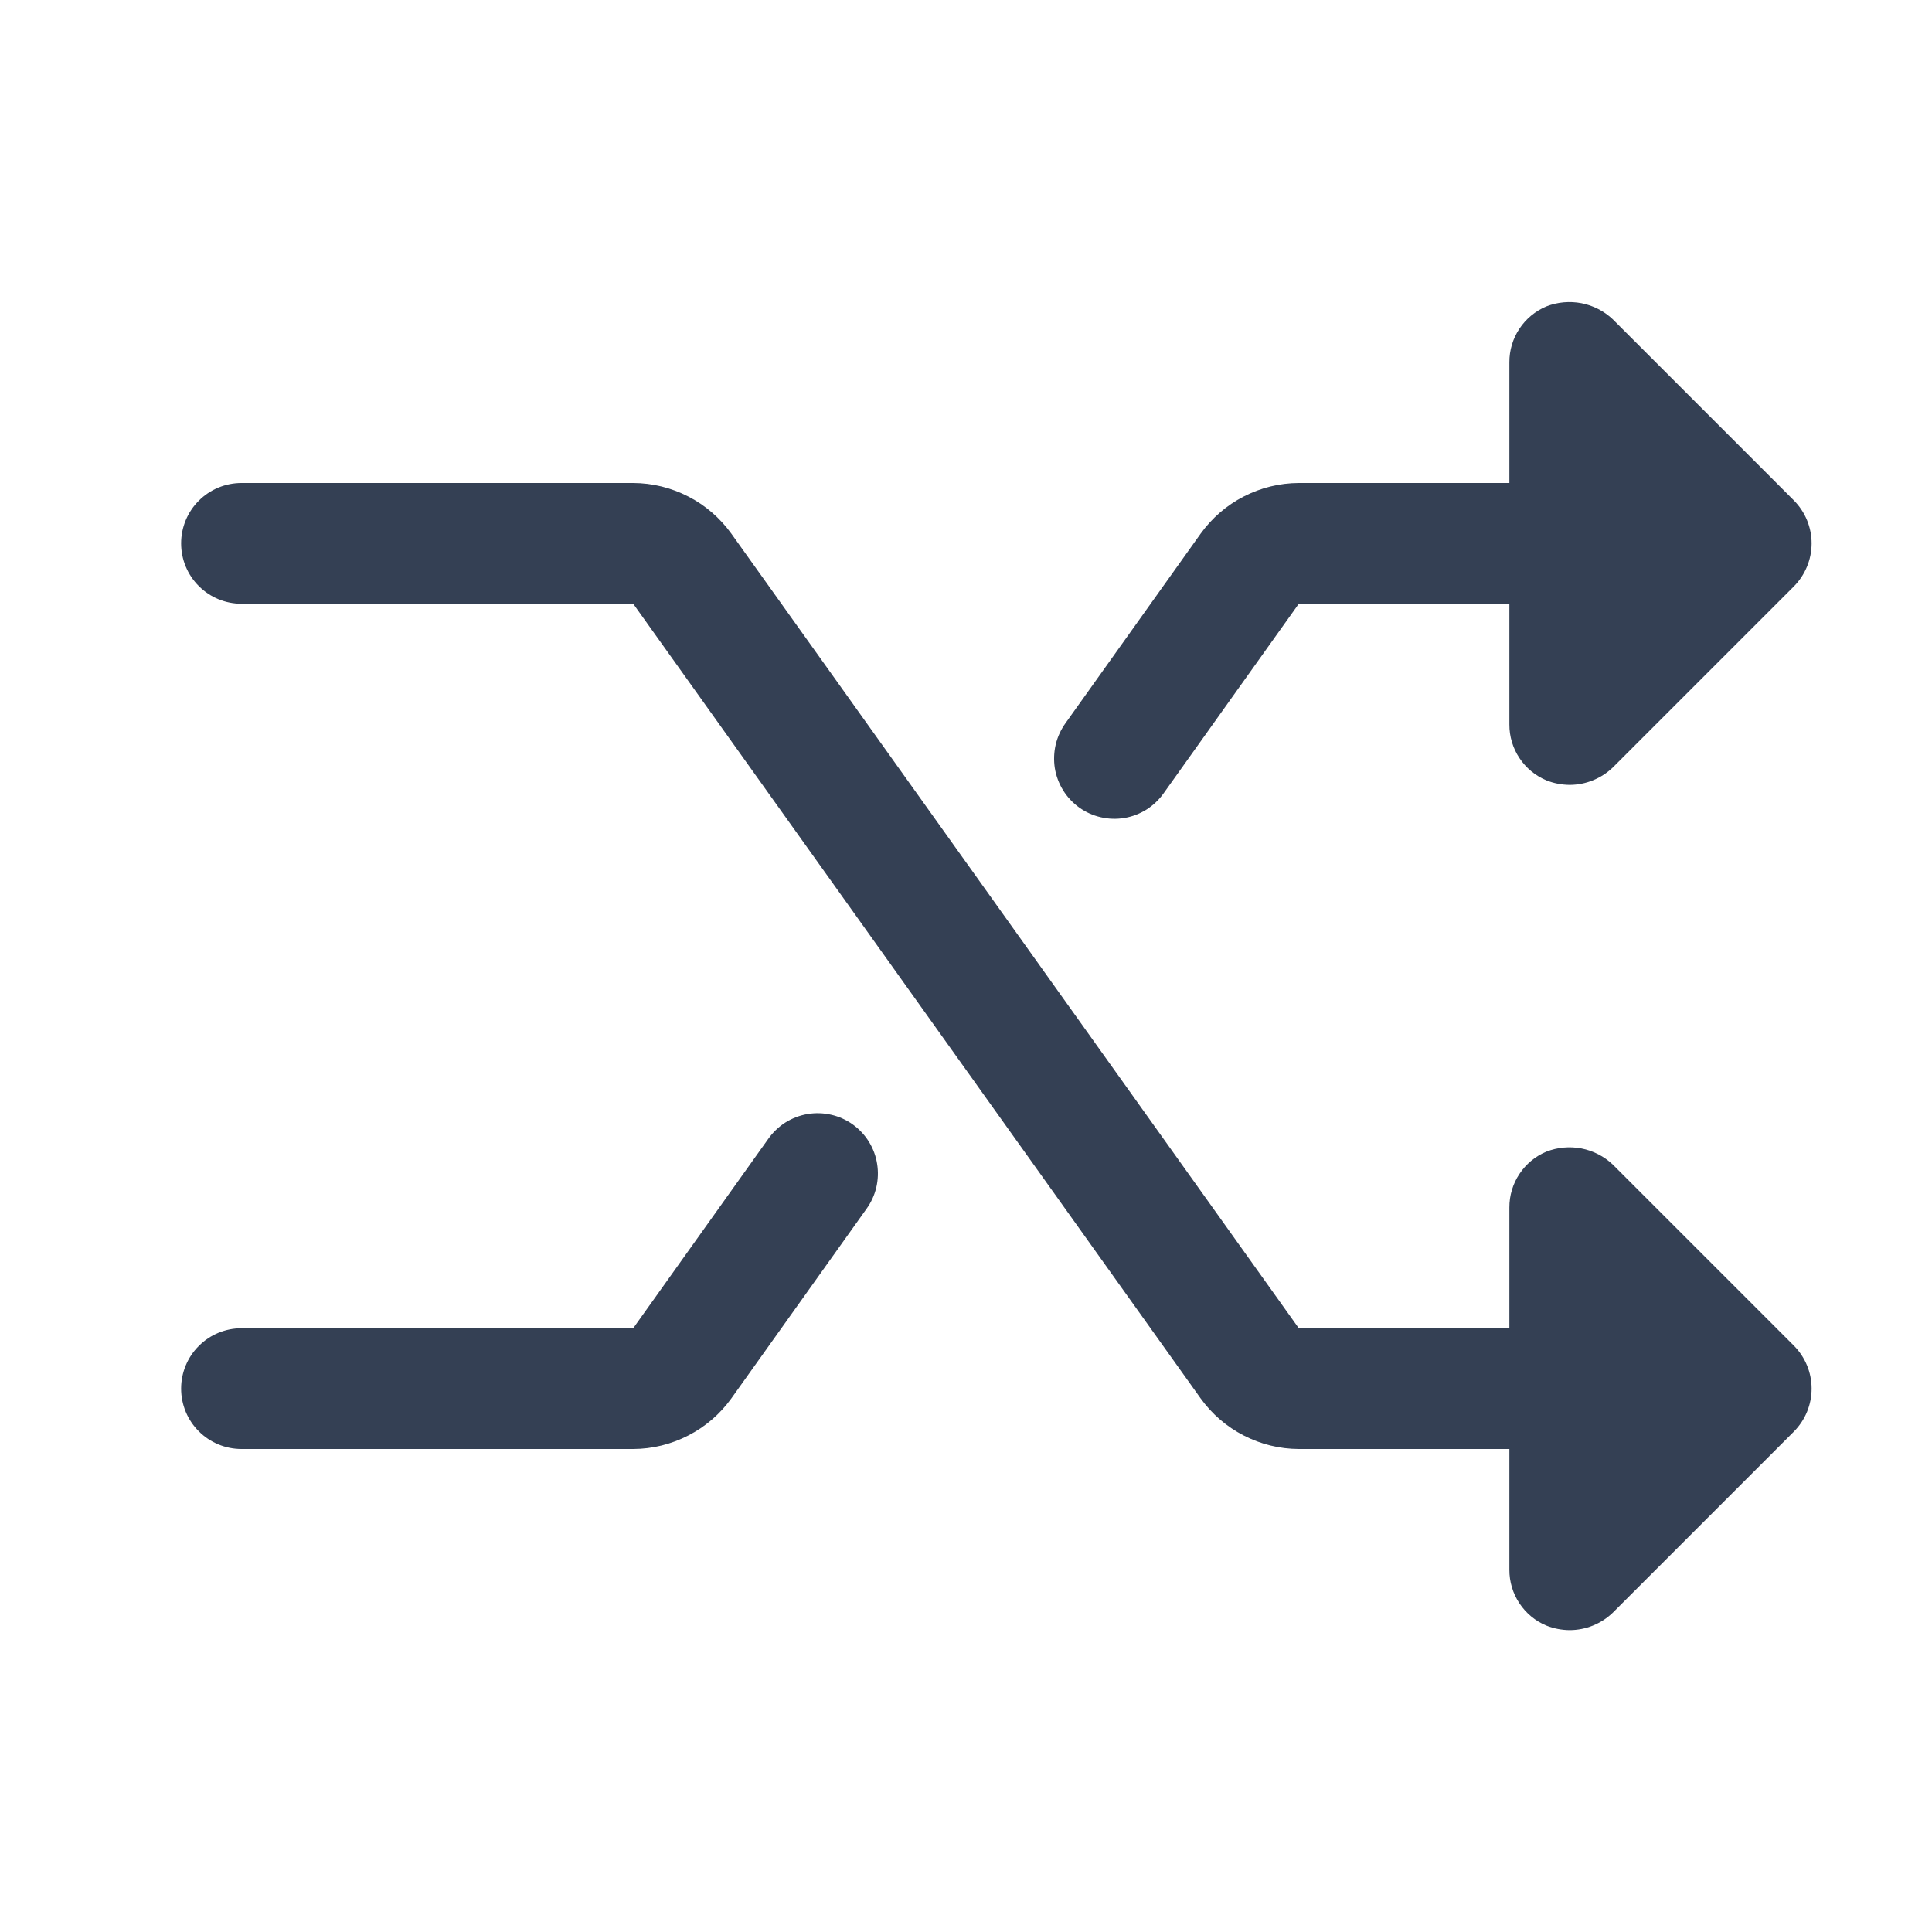 <svg width="32" height="32" viewBox="0 0 32 32" fill="none" xmlns="http://www.w3.org/2000/svg">
<path d="M29.712 22.288C29.9 22.477 30.006 22.733 30.006 23C30.006 23.267 29.9 23.523 29.712 23.712L26.712 26.712C26.52 26.896 26.265 26.999 26 27C25.867 26.999 25.736 26.974 25.613 26.925C25.43 26.849 25.275 26.72 25.166 26.555C25.057 26.391 24.999 26.197 25 26V24H21.512C21.195 23.999 20.882 23.922 20.599 23.776C20.317 23.631 20.073 23.421 19.887 23.163L10.488 10H4C3.735 10 3.48 9.895 3.293 9.707C3.105 9.52 3 9.265 3 9C3 8.735 3.105 8.48 3.293 8.293C3.48 8.105 3.735 8 4 8H10.488C10.805 8.001 11.118 8.078 11.401 8.224C11.683 8.369 11.927 8.58 12.113 8.838L21.512 22H25V20C24.999 19.803 25.057 19.609 25.166 19.445C25.275 19.28 25.43 19.151 25.613 19.075C25.797 19.003 25.998 18.985 26.193 19.022C26.388 19.06 26.568 19.152 26.712 19.288L29.712 22.288ZM17.875 13.375C17.982 13.452 18.104 13.507 18.233 13.536C18.361 13.566 18.494 13.57 18.625 13.548C18.755 13.526 18.879 13.478 18.991 13.408C19.102 13.337 19.199 13.245 19.275 13.137L21.512 10H25V12C24.999 12.197 25.057 12.391 25.166 12.555C25.275 12.72 25.43 12.848 25.613 12.925C25.736 12.974 25.867 12.999 26 13C26.265 12.999 26.52 12.896 26.712 12.713L29.712 9.713C29.9 9.523 30.006 9.267 30.006 9C30.006 8.733 29.9 8.477 29.712 8.288L26.712 5.288C26.568 5.152 26.388 5.06 26.193 5.022C25.998 4.985 25.797 5.003 25.613 5.075C25.43 5.152 25.275 5.28 25.166 5.445C25.057 5.609 24.999 5.803 25 6V8H21.512C21.195 8.001 20.882 8.078 20.599 8.224C20.317 8.369 20.073 8.58 19.887 8.838L17.65 11.975C17.573 12.082 17.517 12.202 17.486 12.331C17.456 12.459 17.451 12.592 17.471 12.722C17.492 12.852 17.539 12.977 17.608 13.089C17.677 13.201 17.768 13.298 17.875 13.375ZM14.125 18.625C14.018 18.548 13.896 18.493 13.768 18.464C13.639 18.434 13.506 18.43 13.376 18.452C13.245 18.474 13.121 18.522 13.009 18.592C12.898 18.663 12.801 18.755 12.725 18.863L10.488 22H4C3.735 22 3.48 22.105 3.293 22.293C3.105 22.48 3 22.735 3 23C3 23.265 3.105 23.52 3.293 23.707C3.48 23.895 3.735 24 4 24H10.488C10.805 23.999 11.118 23.922 11.401 23.776C11.683 23.631 11.927 23.421 12.113 23.163L14.35 20.025C14.428 19.918 14.483 19.798 14.514 19.669C14.544 19.541 14.549 19.408 14.528 19.278C14.508 19.148 14.461 19.023 14.392 18.911C14.323 18.799 14.232 18.702 14.125 18.625Z" fill="#344054"/>
</svg>
